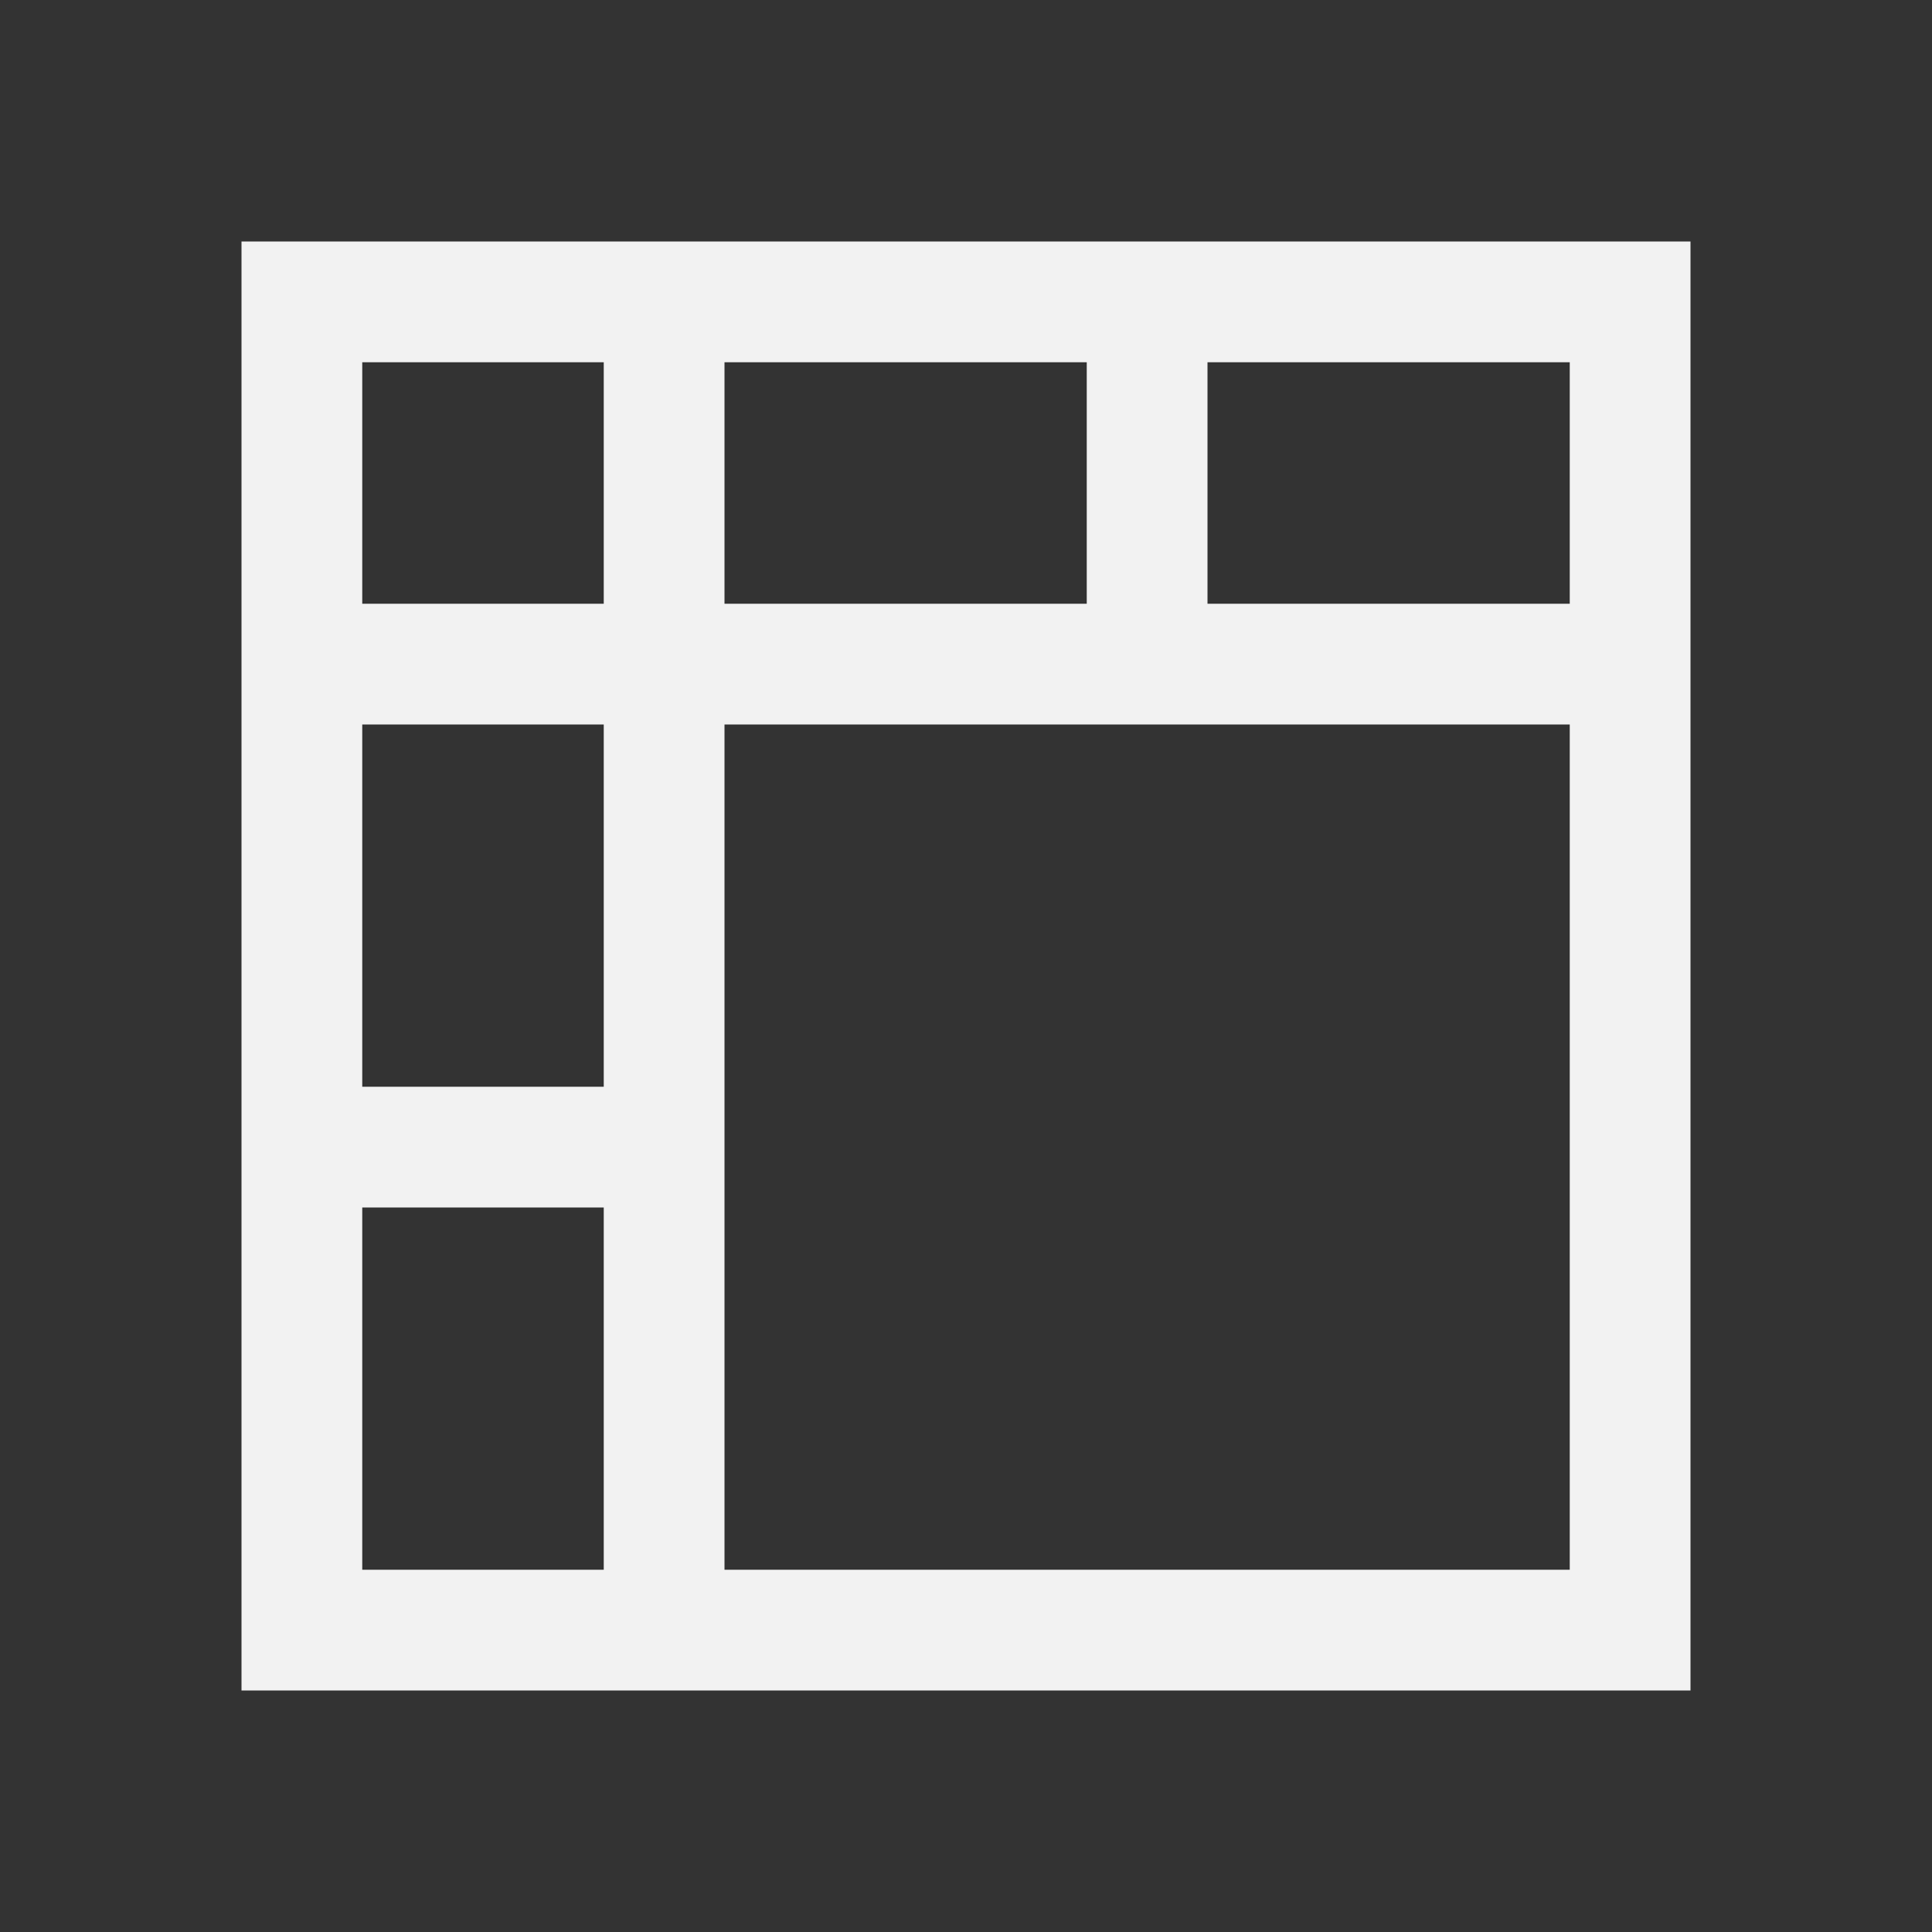 <svg viewBox="0 0 16 16" xmlns="http://www.w3.org/2000/svg"><rect x="0" y="0" width="16" height="16" fill="#333333" stroke="none"/><path d="m2 2v12h1 6 1 3 1v-12zm1 1h2v2h-2zm3 0h3v2h-3zm4 0h1 1 1v2h-1-1-1zm-7 3h2v3h-2zm3 0h3 1 3v3 1 3h-3-1-3v-3-1zm-3 4h2v3h-2z" fill="#f2f2f2"/></svg>